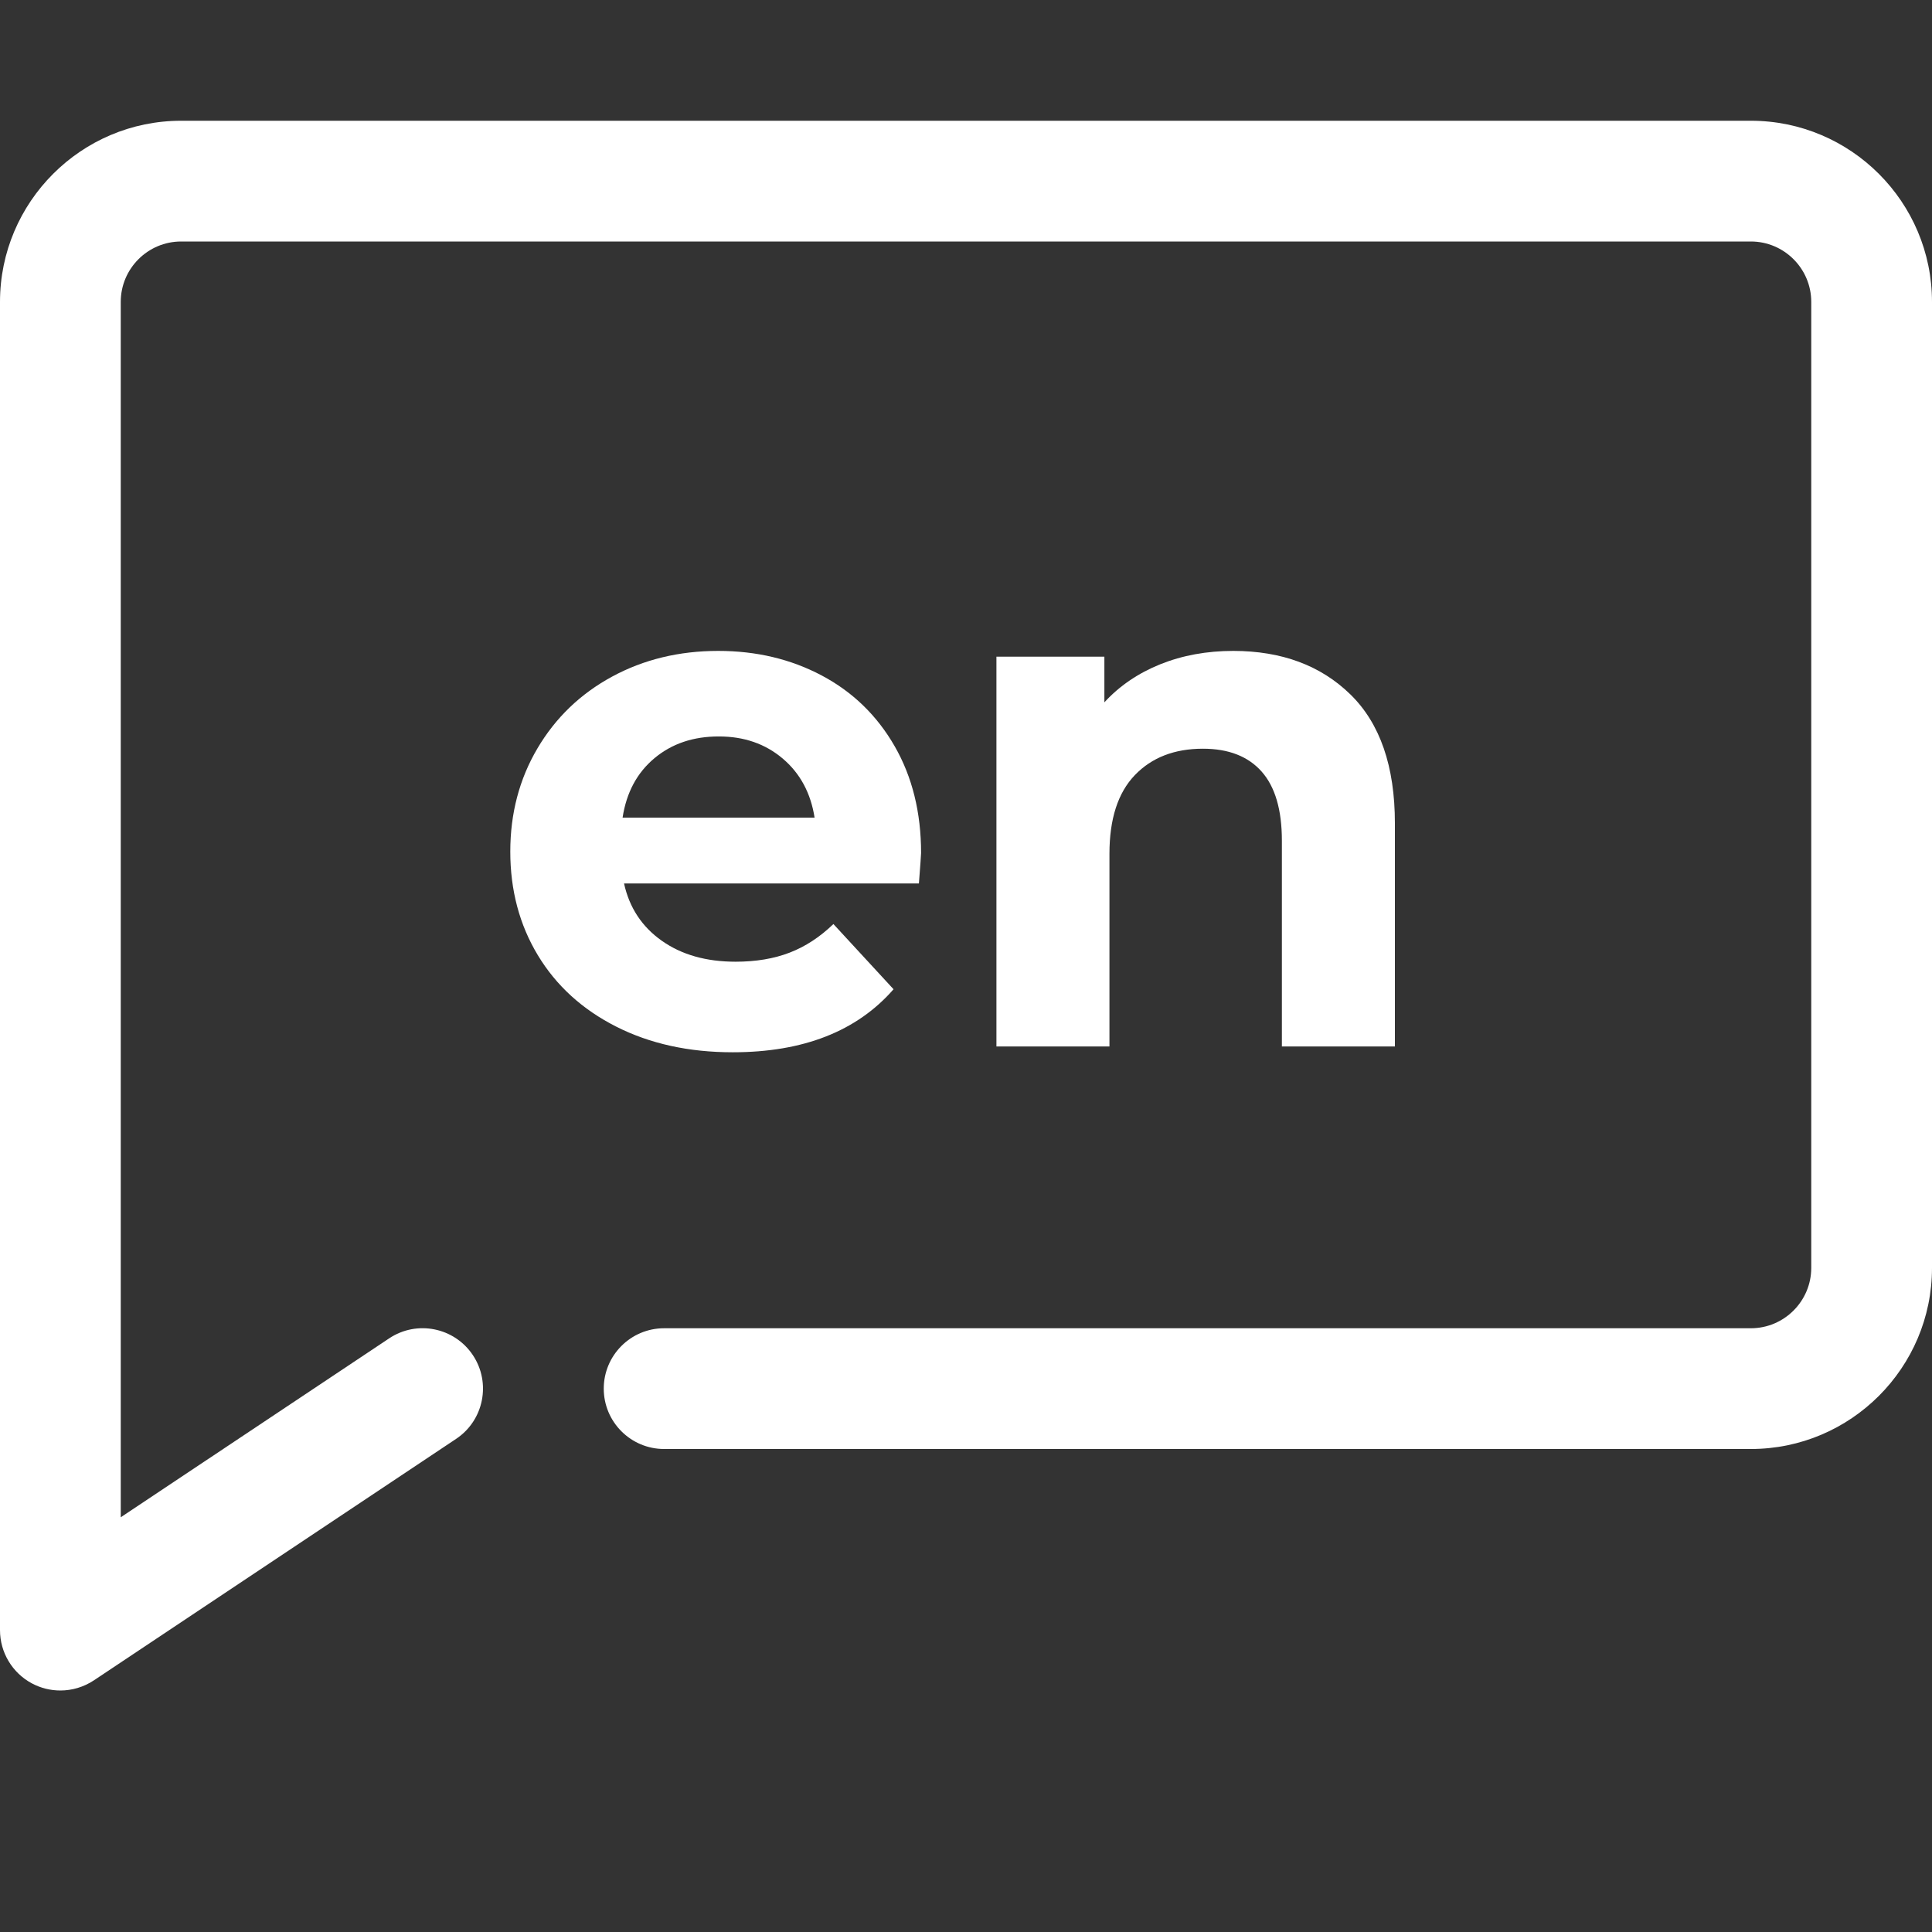 <?xml version="1.0" encoding="utf-8"?>
<!-- Generator: Adobe Illustrator 15.0.2, SVG Export Plug-In  -->
<!DOCTYPE svg PUBLIC "-//W3C//DTD SVG 1.1//EN" "http://www.w3.org/Graphics/SVG/1.1/DTD/svg11.dtd">
<svg version="1.1"
	 xmlns="http://www.w3.org/2000/svg" xmlns:xlink="http://www.w3.org/1999/xlink" xmlns:a="http://ns.adobe.com/AdobeSVGViewerExtensions/3.0/"
	 x="0px" y="0px" width="32px" height="32px" viewBox="0 0 32 32" enable-background="new 0 0 32 32" xml:space="preserve">
<rect x="0" y="0" width="32" height="32" fill="#333333" stroke="none"/>
<defs>
</defs>
<rect fill="none" width="32" height="32"/>
<path fill="#FFFFFF" d="M1,28c-0.162,0-0.324-0.039-0.472-0.118C0.203,27.708,0,27.369,0,27V5c0-1.654,1.346-3,3-3h26
	c1.654,0,3,1.346,3,3v16c0,1.654-1.346,3-3,3H11c-0.552,0-1-0.448-1-1s0.448-1,1-1h18c0.551,0,1-0.449,1-1V5c0-0.551-0.449-1-1-1H3
	C2.449,4,2,4.449,2,5v20.131l4.445-2.963c0.459-0.307,1.08-0.183,1.387,0.277c0.306,0.459,0.182,1.081-0.277,1.387l-6,4
	C1.387,27.943,1.194,28,1,28z"/>
<path fill="#FFFFFF" d="M15.22,14.633h-4.884c0.088,0.4,0.296,0.716,0.624,0.948c0.328,0.232,0.736,0.348,1.224,0.348
	c0.336,0,0.634-0.05,0.894-0.15c0.26-0.1,0.502-0.258,0.726-0.474l0.996,1.08c-0.608,0.696-1.496,1.044-2.664,1.044
	c-0.728,0-1.372-0.142-1.932-0.426c-0.56-0.284-0.992-0.678-1.296-1.182c-0.304-0.504-0.456-1.076-0.456-1.716
	c0-0.632,0.15-1.202,0.45-1.71c0.3-0.508,0.712-0.904,1.236-1.188c0.524-0.284,1.11-0.426,1.758-0.426
	c0.632,0,1.204,0.136,1.716,0.408c0.512,0.272,0.914,0.662,1.206,1.17c0.292,0.508,0.438,1.098,0.438,1.77
	C15.256,14.153,15.244,14.321,15.22,14.633z M10.84,12.558c-0.288,0.24-0.464,0.568-0.528,0.984h3.18
	c-0.064-0.408-0.24-0.734-0.528-0.978s-0.64-0.366-1.056-0.366C11.484,12.197,11.128,12.317,10.84,12.558z"/>
<path fill="#FFFFFF" d="M22.366,11.501c0.492,0.48,0.738,1.192,0.738,2.136v3.696h-1.872v-3.408c0-0.512-0.112-0.894-0.336-1.146
	c-0.224-0.252-0.548-0.378-0.972-0.378c-0.472,0-0.848,0.146-1.128,0.438c-0.28,0.292-0.42,0.726-0.42,1.302v3.192h-1.872v-6.456
	h1.788v0.756c0.248-0.271,0.556-0.481,0.924-0.63c0.368-0.148,0.772-0.222,1.212-0.222C21.228,10.782,21.874,11.021,22.366,11.501z"
	/>
</svg>
